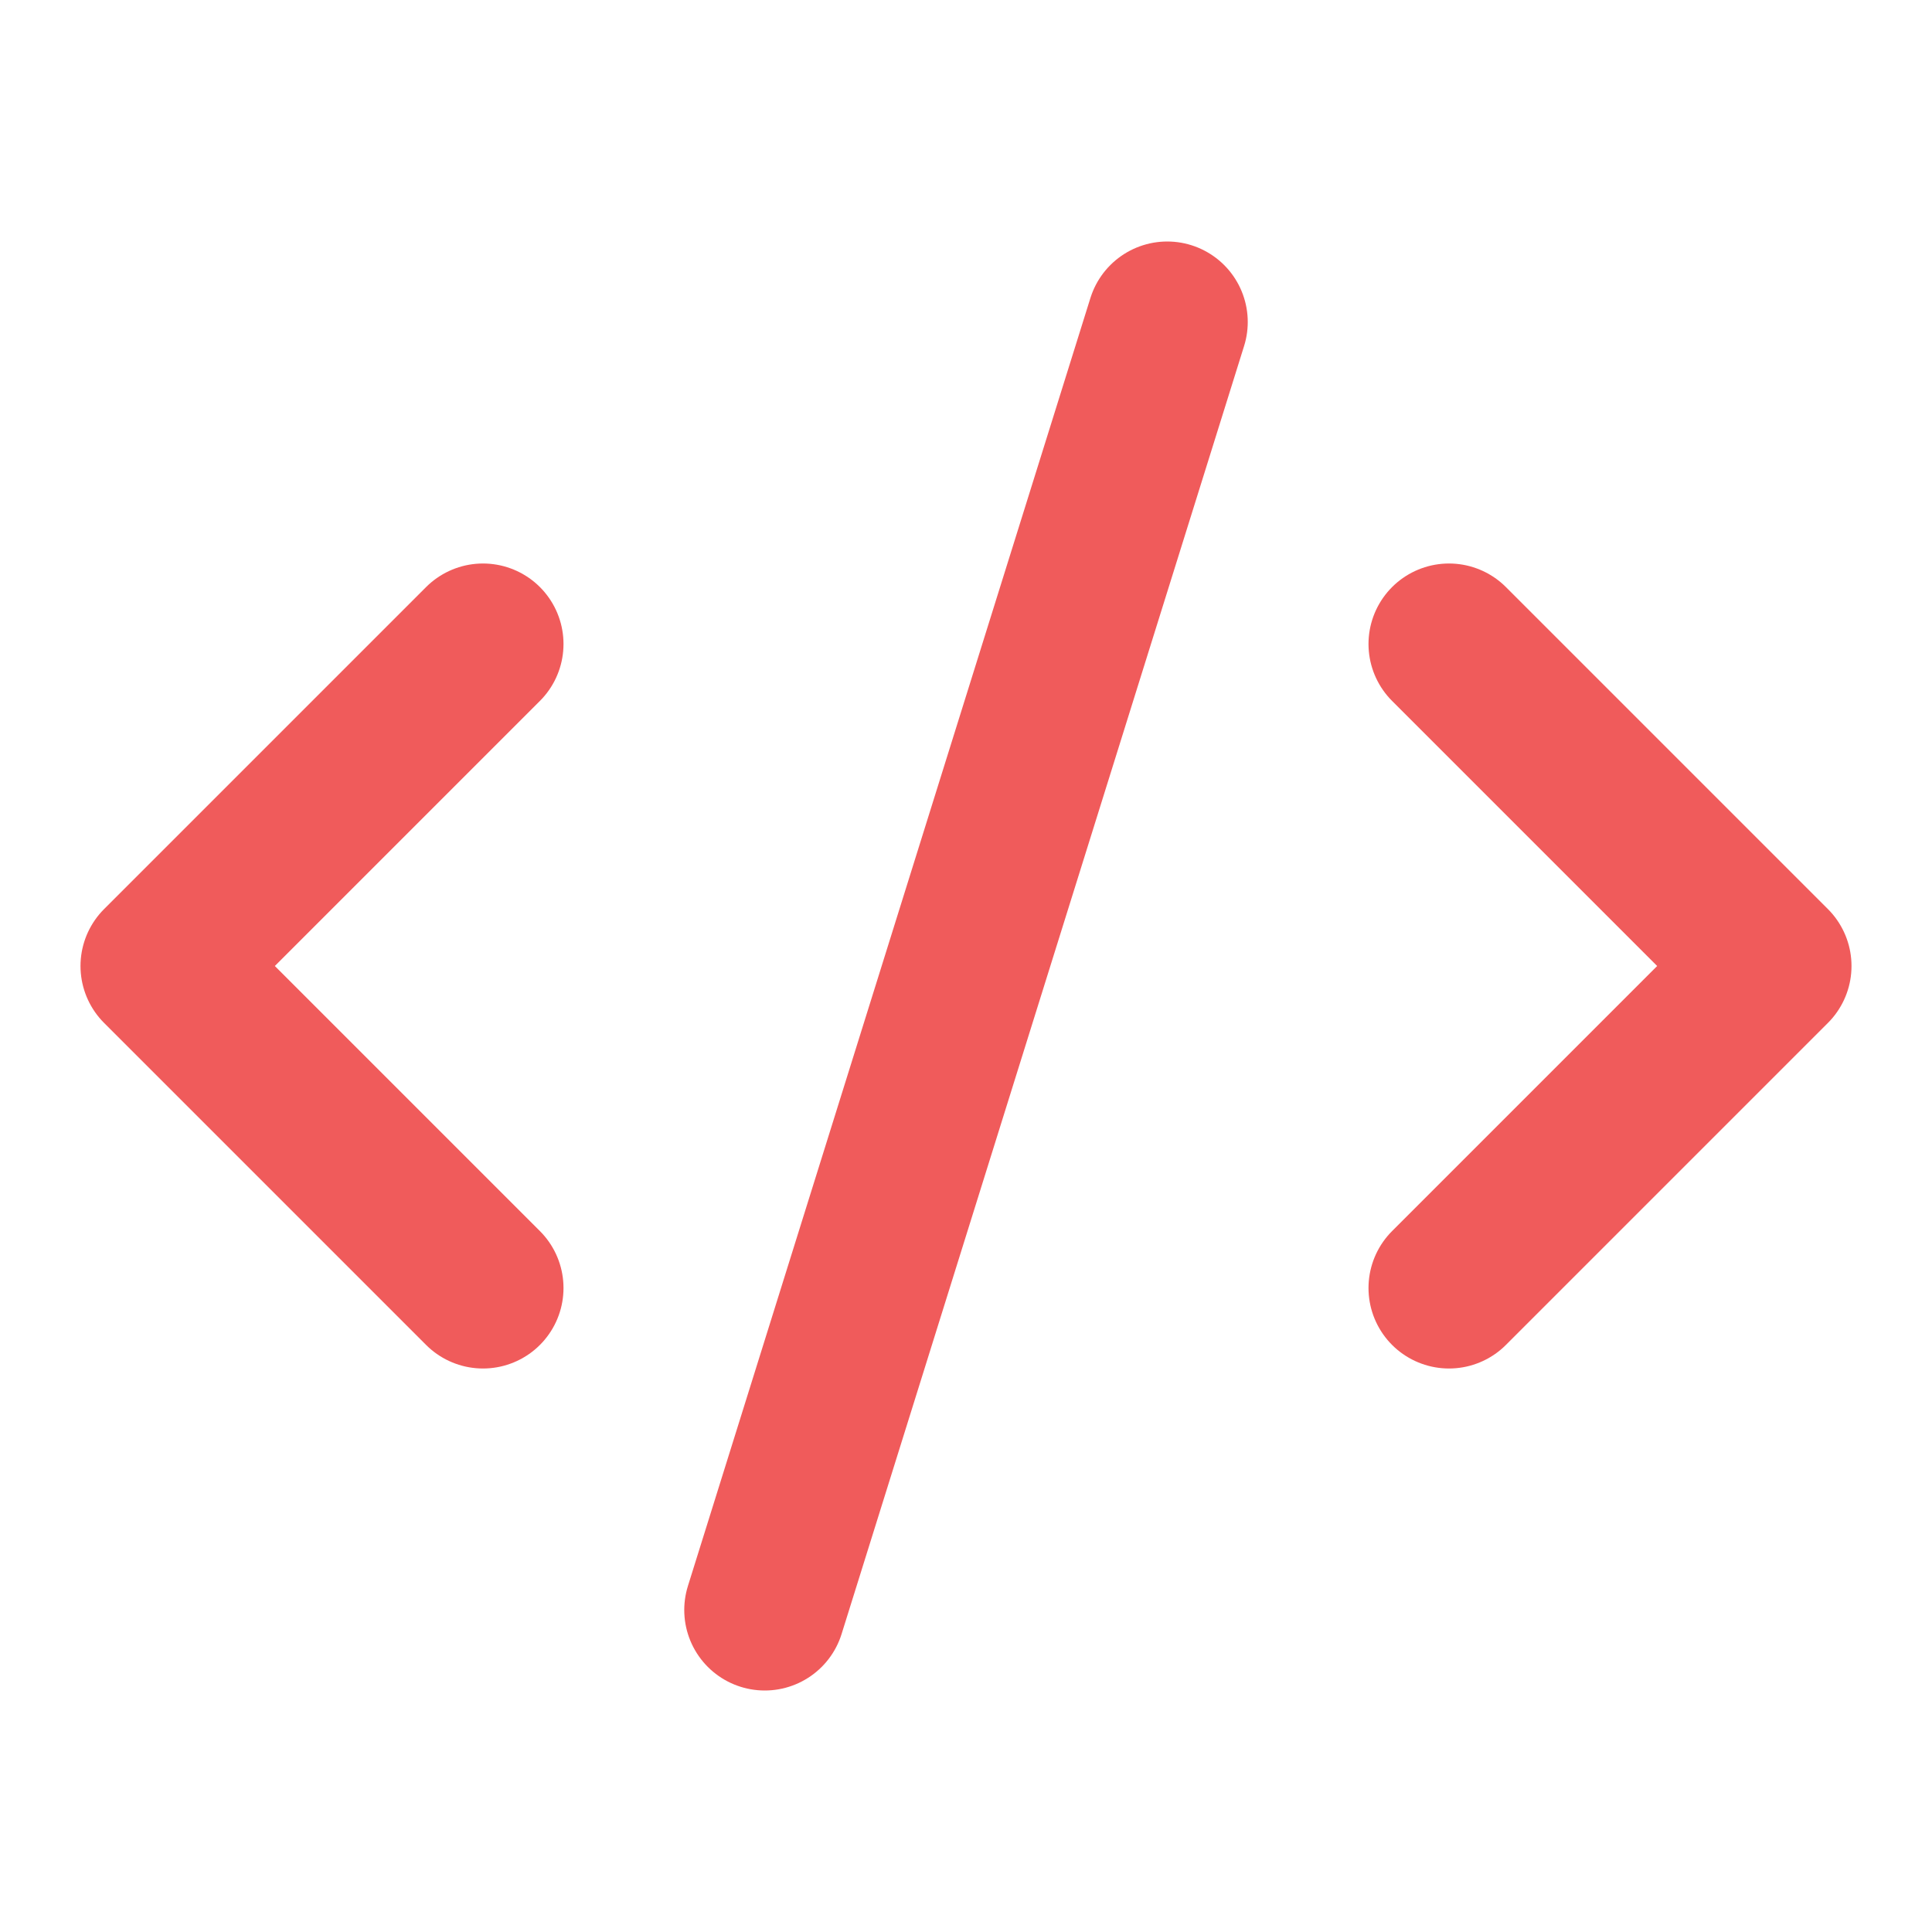 <svg xmlns="http://www.w3.org/2000/svg" width="24" height="24" viewBox="0 0 24 24" fill="none" stroke="#f05b5b" stroke-width="2" stroke-linecap="round" stroke-linejoin="round" class="lucide lucide-code-xml-icon lucide-code-xml"><path d="m18 16 4-4-4-4"/><path d="m6 8-4 4 4 4"/><path d="m14.5 4-5 16"/></svg>